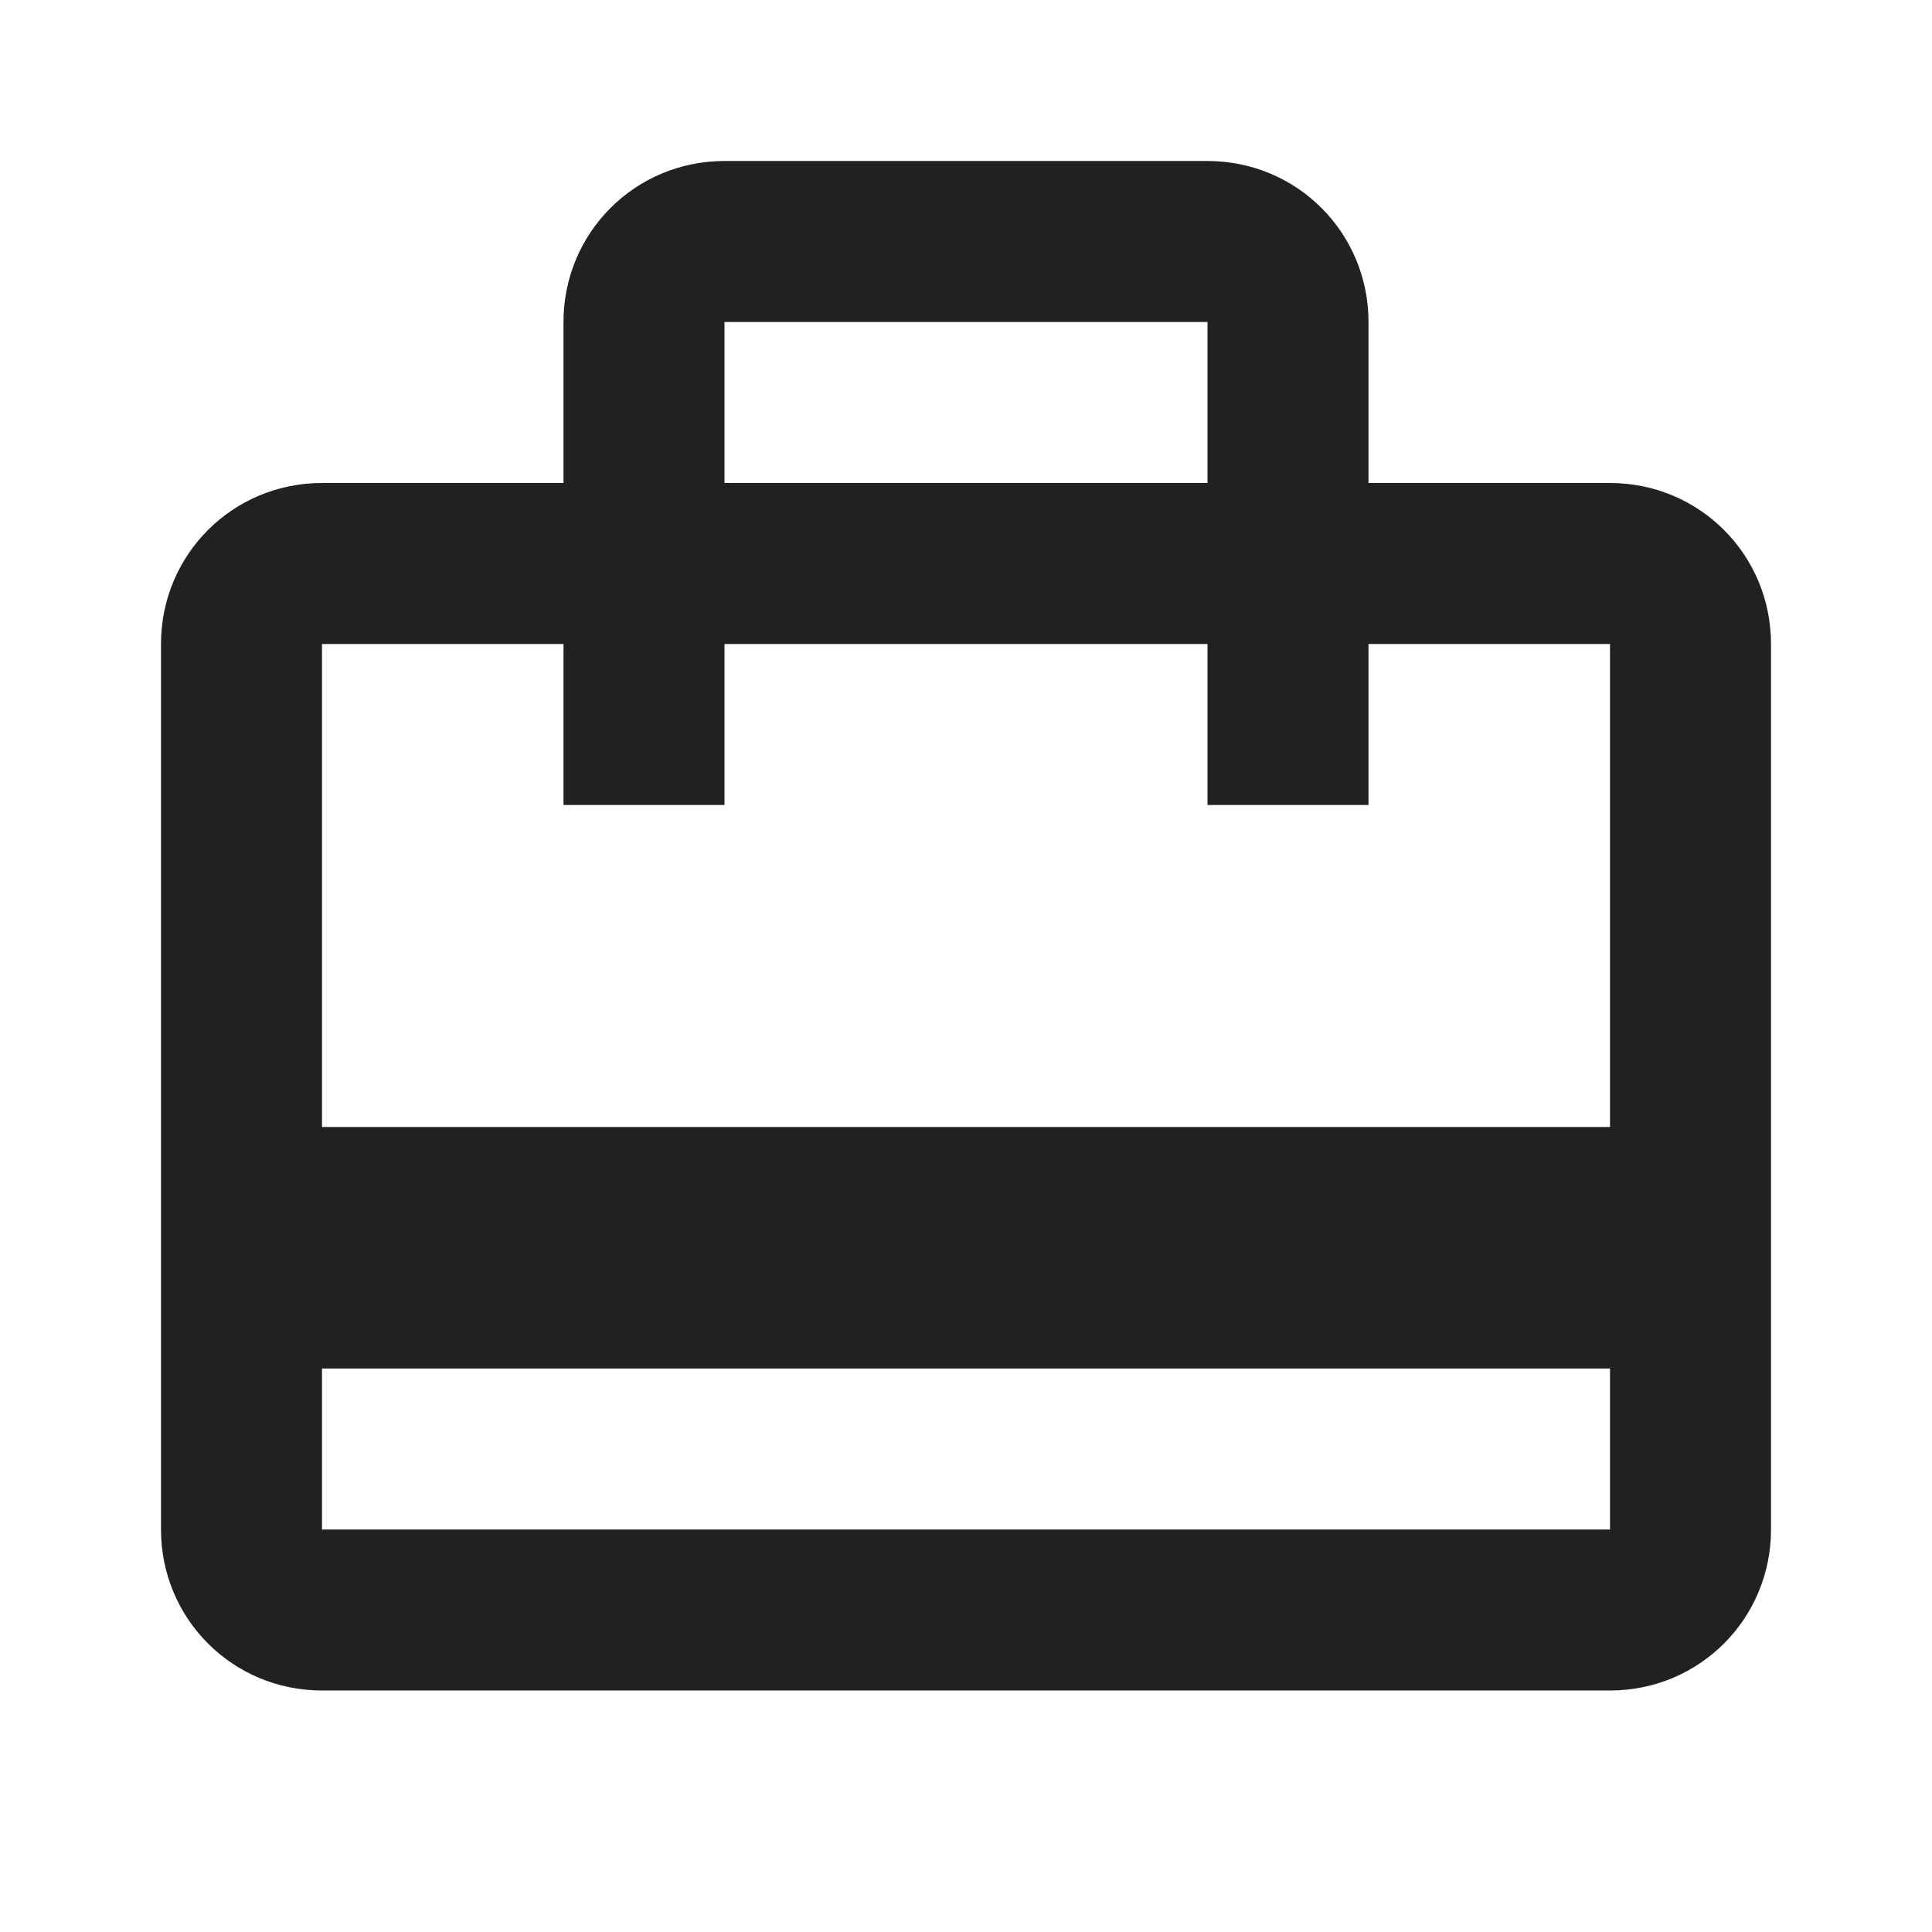 <?xml version="1.0" encoding="UTF-8"?>
<!DOCTYPE svg PUBLIC "-//W3C//DTD SVG 1.1//EN" "http://www.w3.org/Graphics/SVG/1.1/DTD/svg11.dtd">
<svg version="1.1" id="Layer_1" xmlns="http://www.w3.org/2000/svg" xmlns:xlink="http://www.w3.org/1999/xlink" x="0px" y="0px" width="24px" height="24px" viewBox="0 0 24 24" enable-background="new 0 0 24 24" xml:space="preserve">
  <g id="icon">
    <path d="M20,6h-3V4c0,-1.11,-0.89,-2,-2,-2H9c-1.11,0,-2,0.89,-2,2v2H4c-1.11,0,-2,0.89,-2,2v11c0,1.11,0.89,2,2,2h16c1.11,0,2,-0.89,2,-2V8c0,-1.11,-0.89,-2,-2,-2zM9,4h6v2H9V4zm11,15H4v-2h16v2zm0,-5H4V8h3v2h2V8h6v2h2V8h3v6z" fill="#212121"/>
  </g>
</svg>
